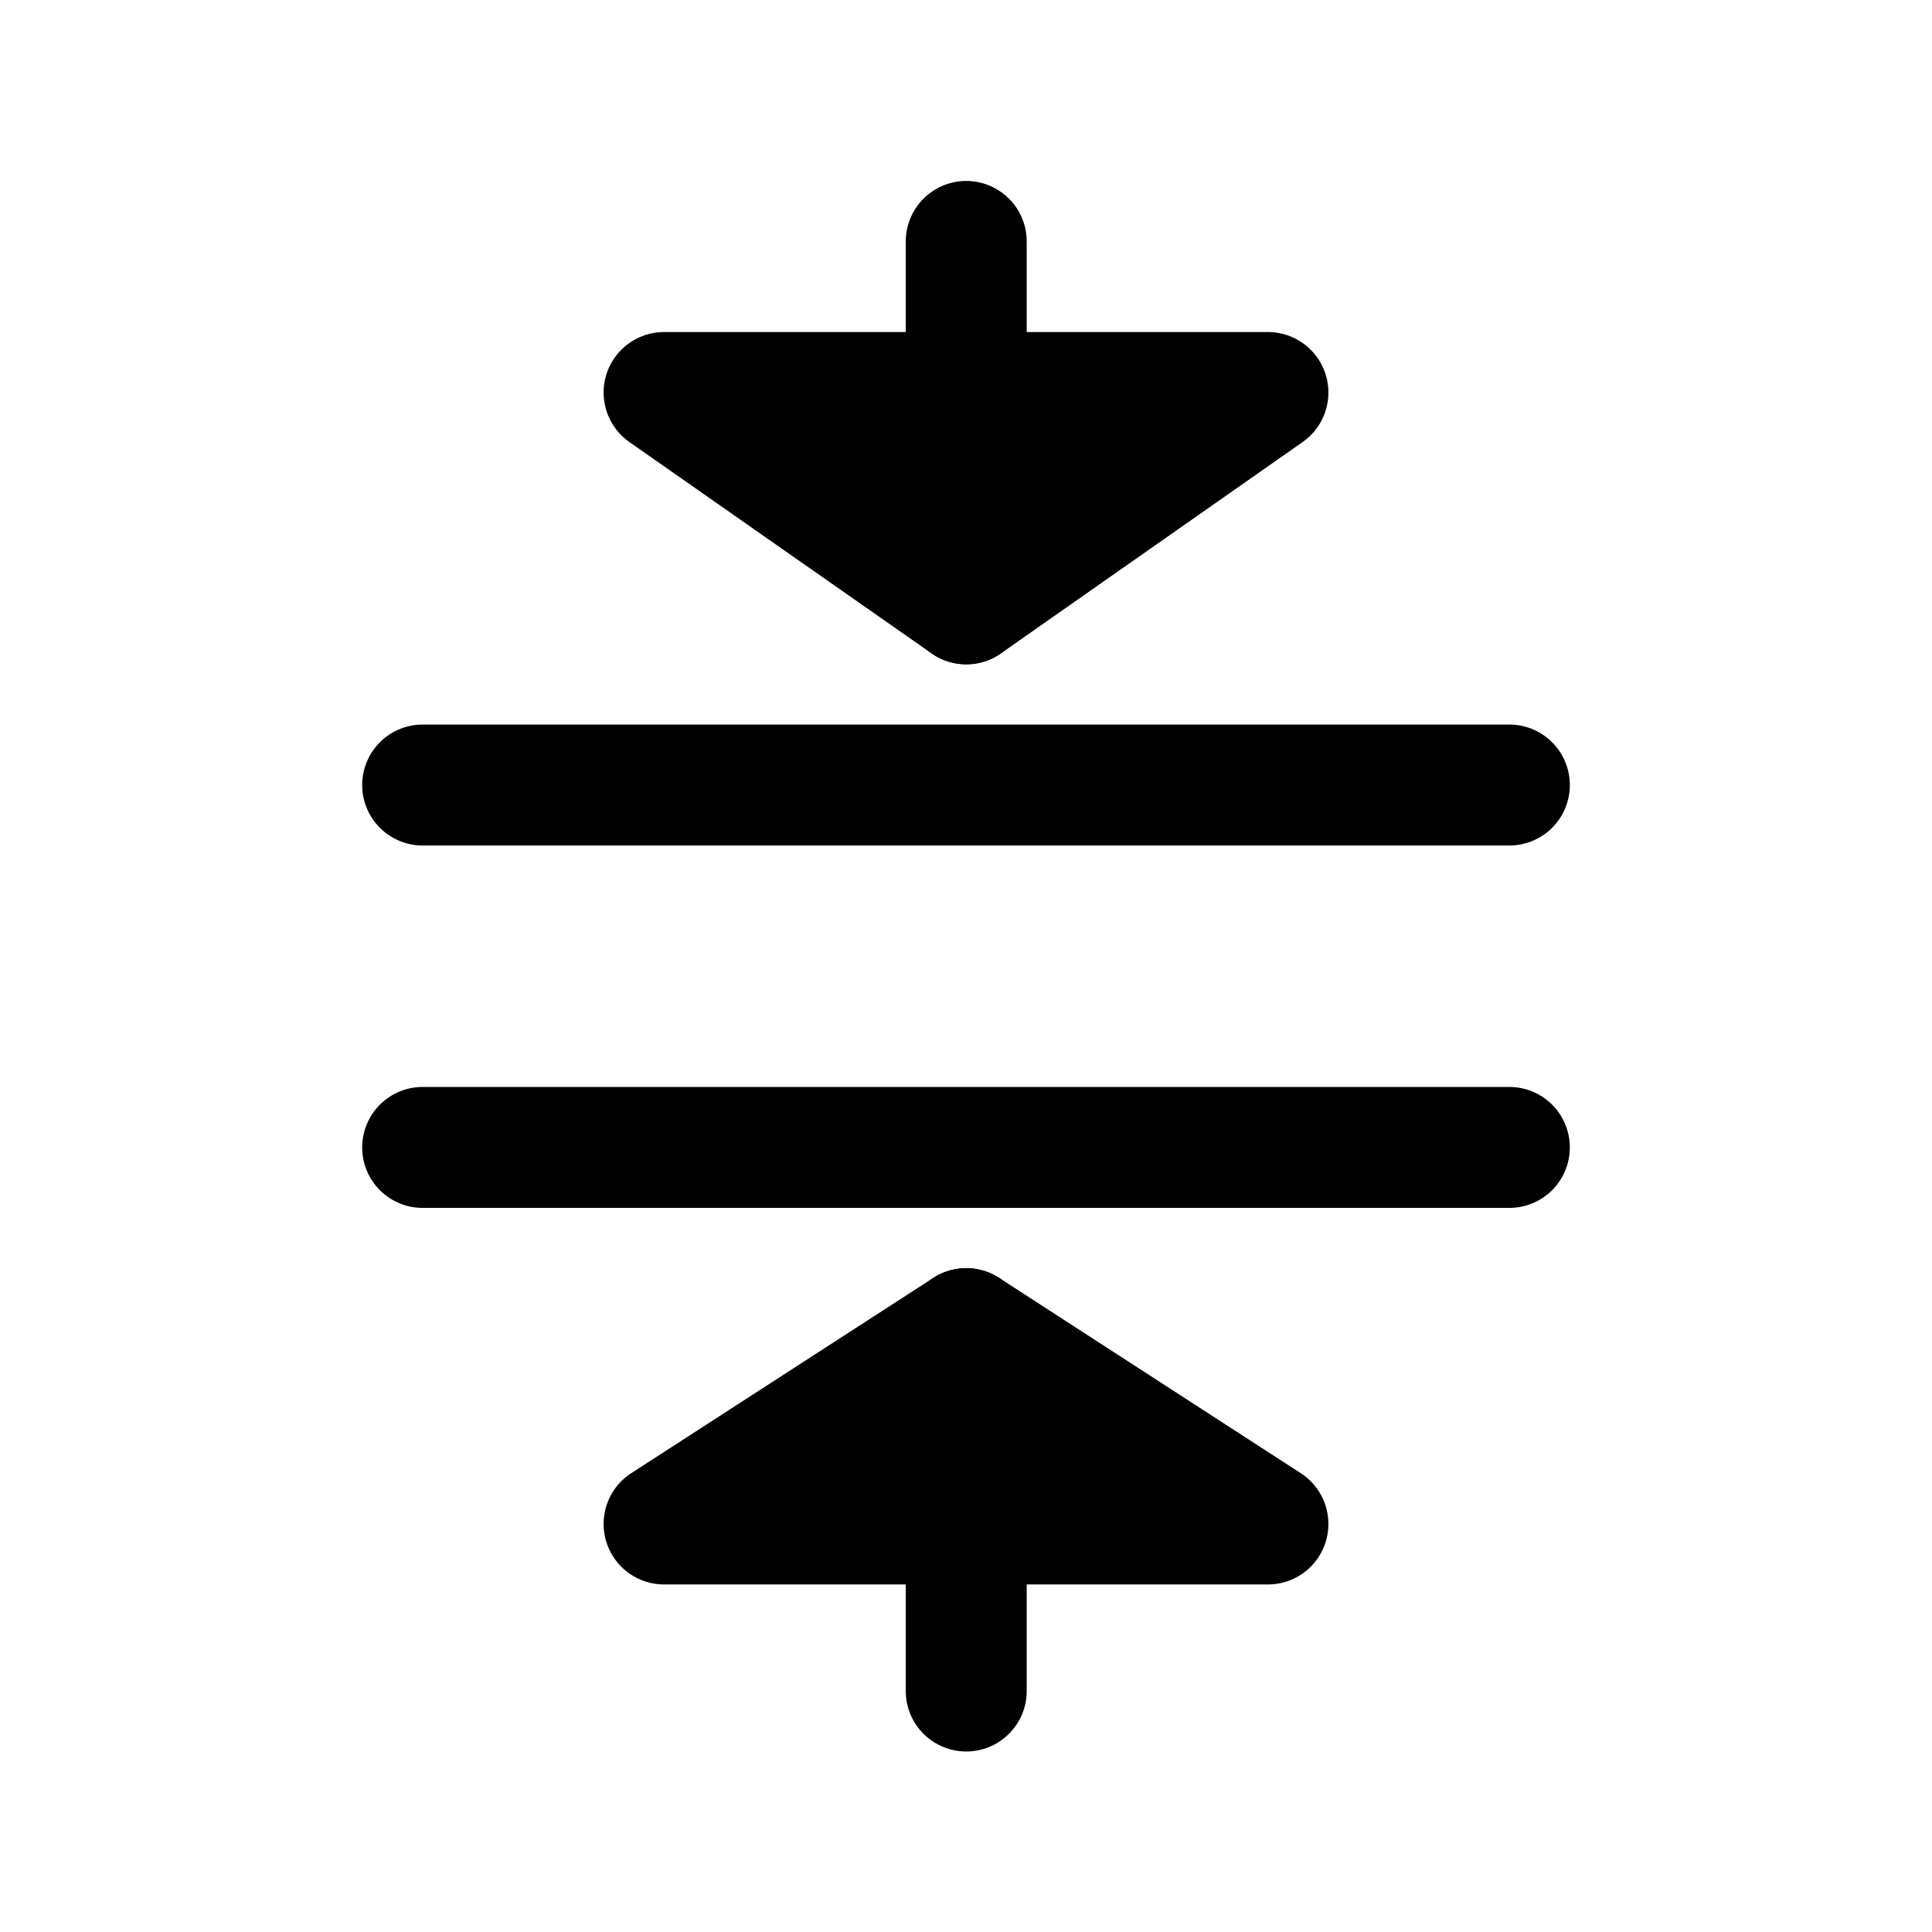<?xml version="1.0" encoding="UTF-8" standalone="no"?>
<!-- Created with Inkscape (http://www.inkscape.org/) -->

<svg
   width="16"
   height="16"
   viewBox="0 0 4.233 4.233"
   version="1.1"
   id="svg1"
   inkscape:version="1.4.2 (f4327f4, 2025-05-13)"
   sodipodi:docname="toolbar_zoom_ym.svg"
   inkscape:export-filename="toolbar_zoom_xp.png"
   inkscape:export-xdpi="96"
   inkscape:export-ydpi="96"
   xmlns:inkscape="http://www.inkscape.org/namespaces/inkscape"
   xmlns:sodipodi="http://sodipodi.sourceforge.net/DTD/sodipodi-0.dtd"
   xmlns="http://www.w3.org/2000/svg"
   xmlns:svg="http://www.w3.org/2000/svg">
  <sodipodi:namedview
     id="namedview1"
     pagecolor="#ffffff"
     bordercolor="#000000"
     borderopacity="0.25"
     inkscape:showpageshadow="2"
     inkscape:pageopacity="0.0"
     inkscape:pagecheckerboard="0"
     inkscape:deskcolor="#d1d1d1"
     inkscape:document-units="mm"
     inkscape:zoom="32"
     inkscape:cx="10.4375"
     inkscape:cy="8.578125"
     inkscape:window-width="1920"
     inkscape:window-height="1129"
     inkscape:window-x="1912"
     inkscape:window-y="-8"
     inkscape:window-maximized="1"
     inkscape:current-layer="layer3"
     showgrid="true">
    <inkscape:grid
       id="grid2"
       units="px"
       originx="0"
       originy="0"
       spacingx="0.265"
       spacingy="0.265"
       empcolor="#0099e5"
       empopacity="0.302"
       color="#0099e5"
       opacity="0.149"
       empspacing="5"
       enabled="true"
       visible="true" />
    <inkscape:grid
       id="grid3"
       units="px"
       originx="0.132"
       originy="0.132"
       spacingx="0.265"
       spacingy="0.265"
       empcolor="#67e500"
       empopacity="0.302"
       color="#51e500"
       opacity="0.149"
       empspacing="5"
       enabled="true"
       visible="true"
       dotted="true" />
  </sodipodi:namedview>
  <defs
     id="defs1" />
  <g
     inkscape:groupmode="layer"
     id="layer1"
     inkscape:label="X+"
     style="display:none">
    <path
       style="fill:none;stroke:#000000;stroke-width:0.265;stroke-linecap:round;stroke-linejoin:round;stroke-miterlimit:2.9;stroke-opacity:1"
       d="M 0.397,3.307 V 0.926"
       id="path1" />
    <path
       style="fill:none;stroke:#000000;stroke-width:0.265;stroke-linecap:round;stroke-linejoin:round;stroke-miterlimit:2.9;stroke-opacity:1"
       d="M 3.836,0.926 V 3.307"
       id="path2" />
    <path
       style="fill:none;stroke:#000000;stroke-width:0.265;stroke-linecap:round;stroke-linejoin:round;stroke-miterlimit:2.9;stroke-opacity:1"
       d="M 0.794,2.117 H 3.44"
       id="path4" />
    <path
       style="font-variation-settings:normal;display:inline;vector-effect:none;fill:#000000;fill-opacity:1;stroke:#000000;stroke-width:0.265;stroke-linecap:round;stroke-linejoin:round;stroke-miterlimit:2.9;stroke-dasharray:none;stroke-dashoffset:0;stroke-opacity:1;-inkscape-stroke:none;stop-color:#000000"
       d="M 2.977,2.778 V 1.455 l 0.463,0.661 z"
       id="path7-6"
       sodipodi:nodetypes="cccc" />
    <path
       style="font-variation-settings:normal;display:inline;vector-effect:none;fill:#000000;fill-opacity:1;stroke:#000000;stroke-width:0.265;stroke-linecap:round;stroke-linejoin:round;stroke-miterlimit:2.9;stroke-dasharray:none;stroke-dashoffset:0;stroke-opacity:1;-inkscape-stroke:none;stop-color:#000000"
       d="M 1.222,2.778 V 1.455 L 0.794,2.117 Z"
       id="path7-2-8"
       sodipodi:nodetypes="cccc" />
  </g>
  <g
     inkscape:groupmode="layer"
     id="layer2"
     inkscape:label="X-"
     style="display:none">
    <path
       style="display:inline;fill:none;stroke:#000000;stroke-width:0.265;stroke-linecap:round;stroke-linejoin:round;stroke-miterlimit:2.9;stroke-opacity:1"
       d="M 1.72,3.307 V 0.926"
       id="path1-5" />
    <path
       style="display:inline;fill:none;stroke:#000000;stroke-width:0.265;stroke-linecap:round;stroke-linejoin:round;stroke-miterlimit:2.9;stroke-opacity:1"
       d="M 2.514,0.926 V 3.307"
       id="path2-5" />
    <path
       style="fill:none;stroke:#000000;stroke-width:0.265;stroke-linecap:round;stroke-linejoin:round;stroke-miterlimit:2.9;stroke-opacity:1"
       d="m 1.323,2.117 -0.794,10e-8"
       id="path5"
       sodipodi:nodetypes="cc" />
    <path
       style="fill:none;stroke:#000000;stroke-width:0.265;stroke-linecap:round;stroke-linejoin:round;stroke-miterlimit:2.9;stroke-opacity:1"
       d="m 2.91,2.117 0.794,10e-8"
       id="path6"
       sodipodi:nodetypes="cc" />
    <path
       style="font-variation-settings:normal;opacity:1;vector-effect:none;fill:#000000;fill-opacity:1;stroke:#000000;stroke-width:0.265;stroke-linecap:round;stroke-linejoin:round;stroke-miterlimit:2.9;stroke-dasharray:none;stroke-dashoffset:0;stroke-opacity:1;-inkscape-stroke:none;stop-color:#000000;stop-opacity:1"
       d="M 0.86,2.778 V 1.455 L 1.323,2.117 Z"
       id="path7"
       sodipodi:nodetypes="cccc" />
    <path
       style="font-variation-settings:normal;display:inline;vector-effect:none;fill:#000000;fill-opacity:1;stroke:#000000;stroke-width:0.265;stroke-linecap:round;stroke-linejoin:round;stroke-miterlimit:2.9;stroke-dasharray:none;stroke-dashoffset:0;stroke-opacity:1;-inkscape-stroke:none;stop-color:#000000"
       d="M 3.338,2.778 V 1.455 L 2.91,2.117 Z"
       id="path7-2"
       sodipodi:nodetypes="cccc" />
  </g>
  <g
     inkscape:groupmode="layer"
     id="layer3"
     inkscape:label="Y+"
     style="display:none">
    <path
       style="display:inline;fill:none;stroke:#000000;stroke-width:0.265;stroke-linecap:round;stroke-linejoin:round;stroke-miterlimit:2.9;stroke-opacity:1"
       d="M 0.926,0.397 H 3.307"
       id="path1-3" />
    <path
       style="display:inline;fill:none;stroke:#000000;stroke-width:0.265;stroke-linecap:round;stroke-linejoin:round;stroke-miterlimit:2.9;stroke-opacity:1"
       d="M 3.307,3.836 H 0.926"
       id="path2-3" />
    <path
       style="display:inline;fill:none;stroke:#000000;stroke-width:0.265;stroke-linecap:round;stroke-linejoin:round;stroke-miterlimit:2.9;stroke-opacity:1"
       d="M 2.117,0.794 V 3.44"
       id="path4-4" />
    <path
       style="font-variation-settings:normal;display:inline;vector-effect:none;fill:#000000;fill-opacity:1;stroke:#000000;stroke-width:0.265;stroke-linecap:round;stroke-linejoin:round;stroke-miterlimit:2.9;stroke-dasharray:none;stroke-dashoffset:0;stroke-opacity:1;-inkscape-stroke:none;stop-color:#000000"
       d="M 1.455,2.977 H 2.778 L 2.117,3.44 Z"
       id="path7-6-1"
       sodipodi:nodetypes="cccc" />
    <path
       style="font-variation-settings:normal;display:inline;vector-effect:none;fill:#000000;fill-opacity:1;stroke:#000000;stroke-width:0.265;stroke-linecap:round;stroke-linejoin:round;stroke-miterlimit:2.9;stroke-dasharray:none;stroke-dashoffset:0;stroke-opacity:1;-inkscape-stroke:none;stop-color:#000000"
       d="M 1.455,1.222 H 2.778 L 2.117,0.794 Z"
       id="path7-2-8-1"
       sodipodi:nodetypes="cccc" />
  </g>
  <g
     inkscape:groupmode="layer"
     id="layer4"
     inkscape:label="Y-"
     style="display:inline">
    <path
       style="display:inline;fill:none;stroke:#000000;stroke-width:0.265;stroke-linecap:round;stroke-linejoin:round;stroke-miterlimit:2.9;stroke-opacity:1"
       d="M 0.926,1.72 H 3.307"
       id="path1-5-8" />
    <path
       style="display:inline;fill:none;stroke:#000000;stroke-width:0.265;stroke-linecap:round;stroke-linejoin:round;stroke-miterlimit:2.9;stroke-opacity:1"
       d="M 3.307,2.514 H 0.926"
       id="path2-5-9" />
    <path
       style="display:inline;fill:none;stroke:#000000;stroke-width:0.265;stroke-linecap:round;stroke-linejoin:round;stroke-miterlimit:2.9;stroke-opacity:1"
       d="m 2.117,1.323 -10e-8,-0.794"
       id="path5-2"
       sodipodi:nodetypes="cc" />
    <path
       style="display:inline;fill:none;stroke:#000000;stroke-width:0.265;stroke-linecap:round;stroke-linejoin:round;stroke-miterlimit:2.9;stroke-opacity:1"
       d="m 2.117,2.911 -10e-8,0.794"
       id="path6-7"
       sodipodi:nodetypes="cc" />
    <path
       style="font-variation-settings:normal;display:inline;vector-effect:none;fill:#000000;fill-opacity:1;stroke:#000000;stroke-width:0.265;stroke-linecap:round;stroke-linejoin:round;stroke-miterlimit:2.9;stroke-dasharray:none;stroke-dashoffset:0;stroke-opacity:1;-inkscape-stroke:none;stop-color:#000000"
       d="M 1.455,0.86 H 2.778 L 2.117,1.323 Z"
       id="path7-9"
       sodipodi:nodetypes="cccc" />
    <path
       style="font-variation-settings:normal;display:inline;vector-effect:none;fill:#000000;fill-opacity:1;stroke:#000000;stroke-width:0.265;stroke-linecap:round;stroke-linejoin:round;stroke-miterlimit:2.9;stroke-dasharray:none;stroke-dashoffset:0;stroke-opacity:1;-inkscape-stroke:none;stop-color:#000000"
       d="M 1.455,3.339 H 2.778 L 2.117,2.911 Z"
       id="path7-2-5"
       sodipodi:nodetypes="cccc" />
  </g>
</svg>

